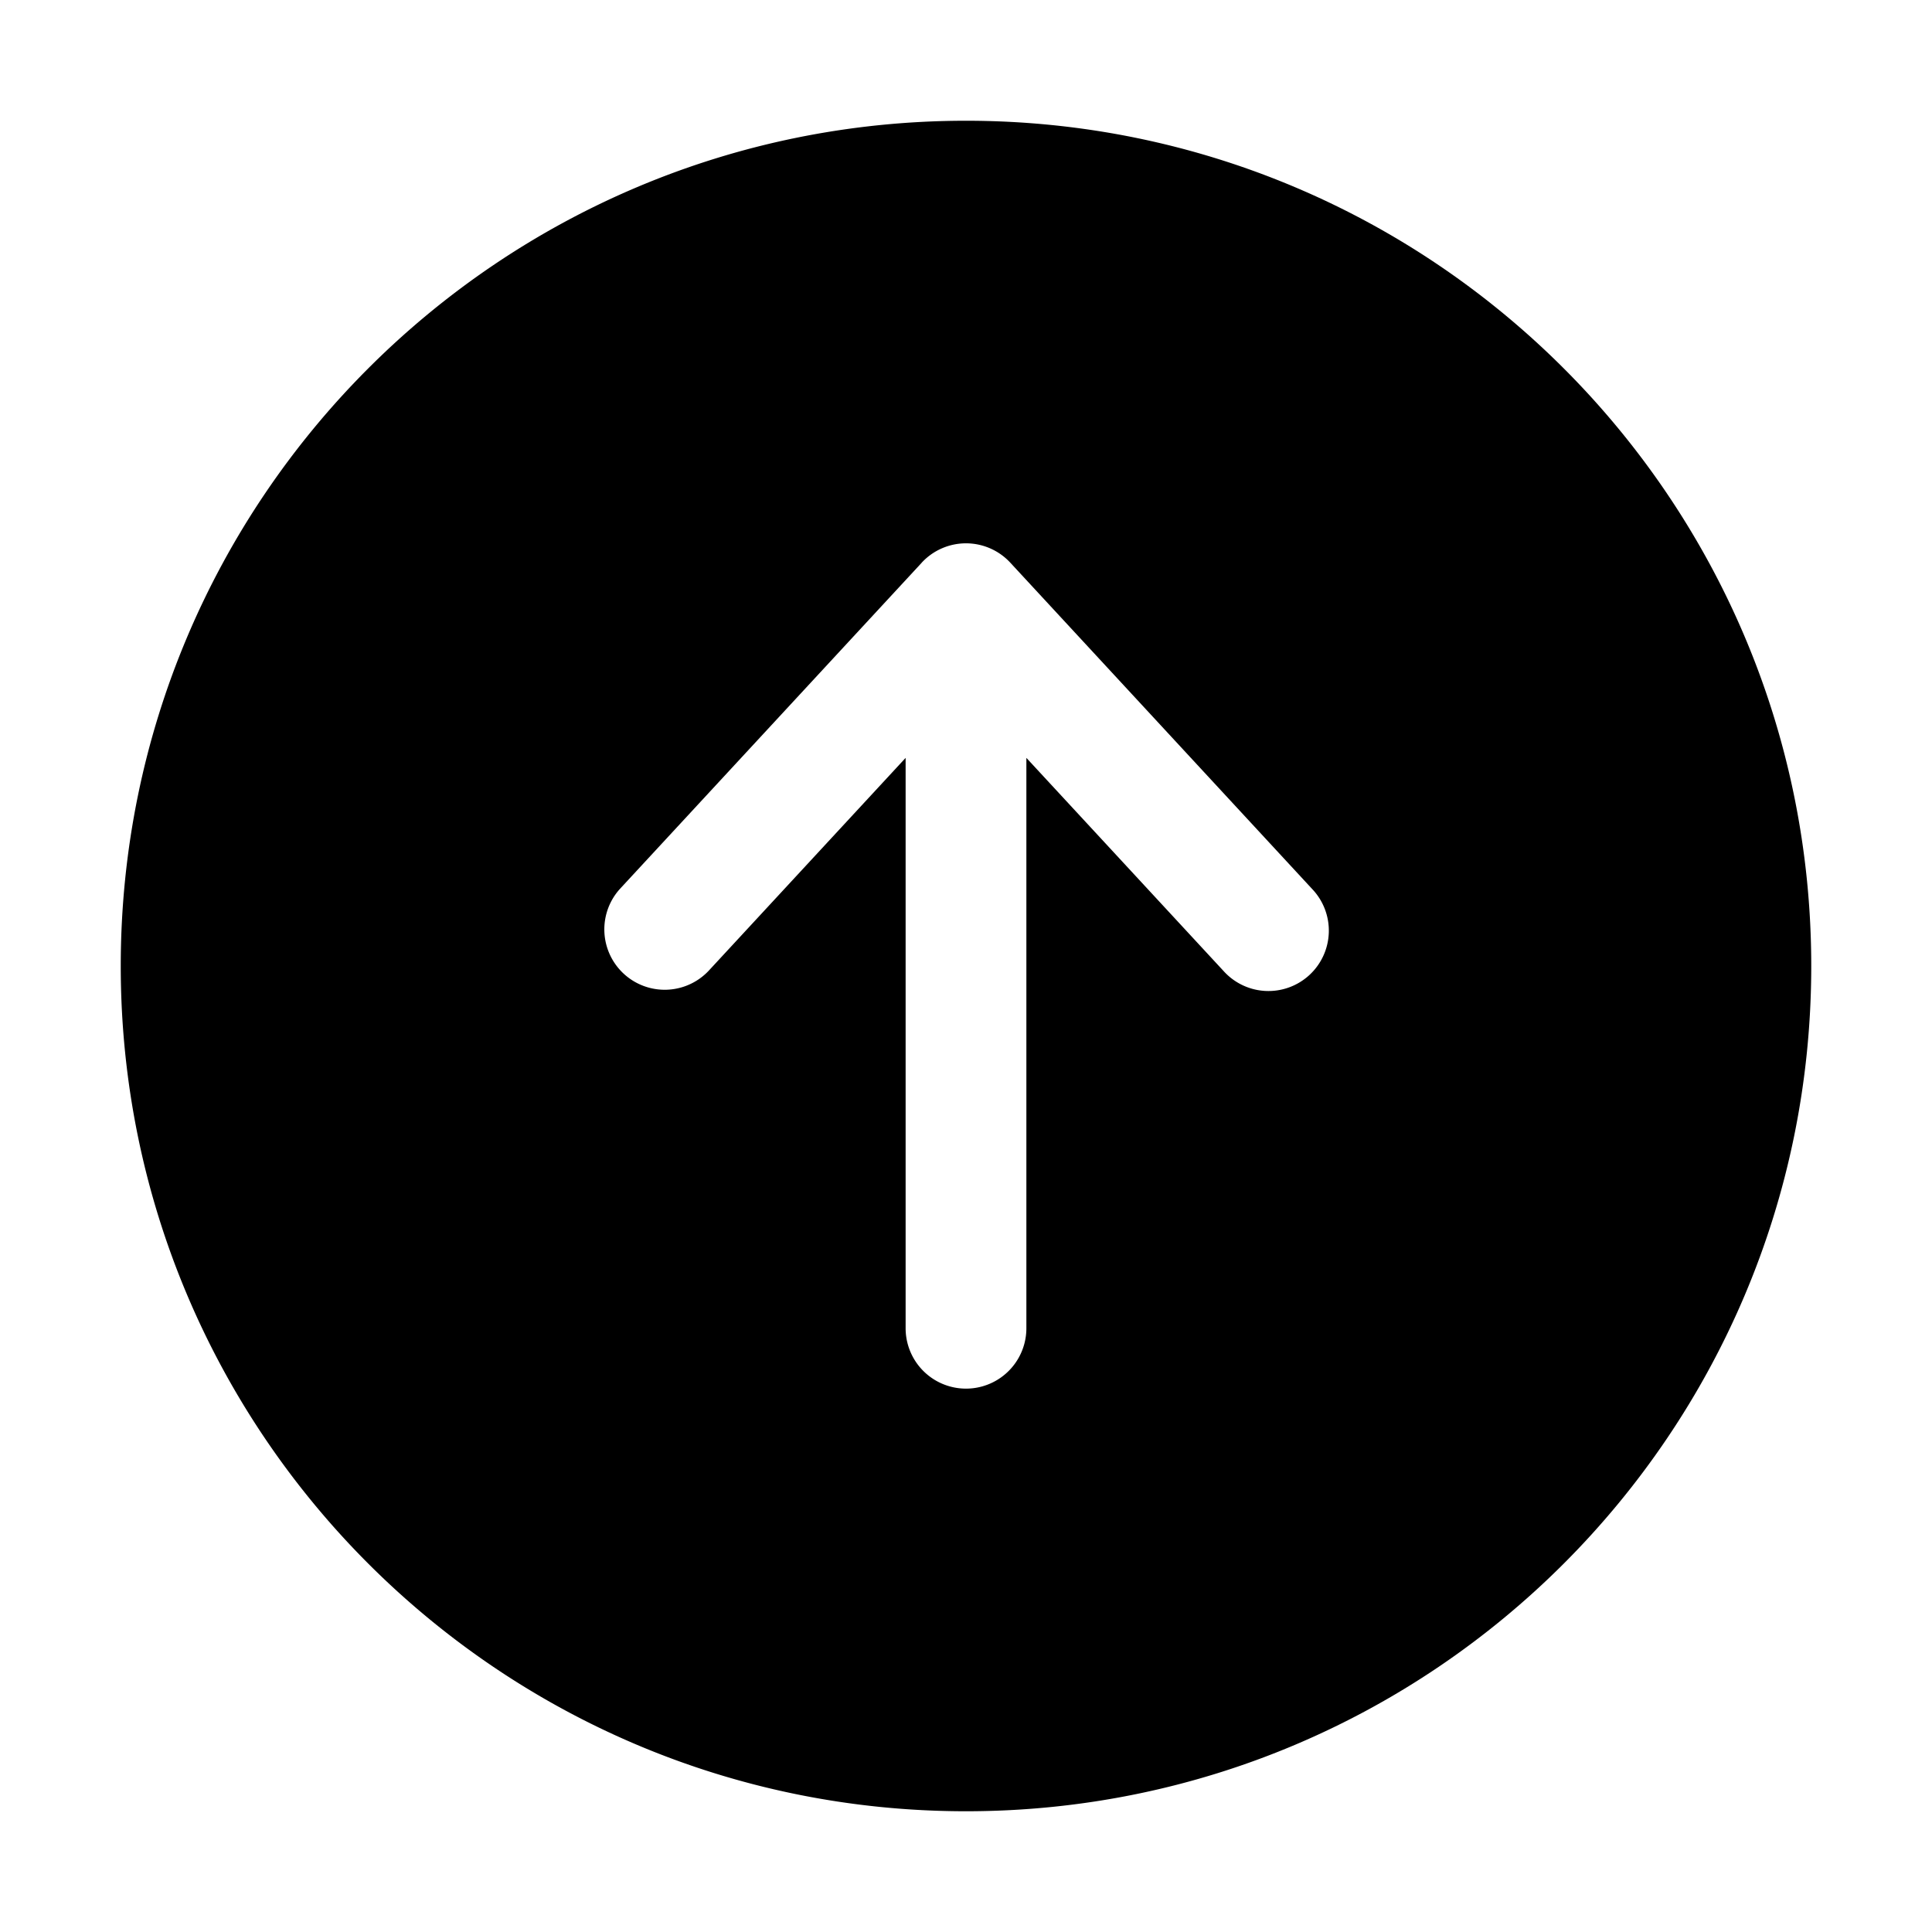 <svg width="32" height="32" fill="none" xmlns="http://www.w3.org/2000/svg"><path fill-rule="evenodd" clip-rule="evenodd" d="M16 30c7.732 0 14-6.268 14-14S23.732 2 16 2 2 8.268 2 16s6.268 14 14 14Zm-.734-20.68a1 1 0 0 1 1.468 0l5 5.405a1 1 0 1 1-1.468 1.358L17 12.553V22a1 1 0 1 1-2 0v-9.447l-3.266 3.53a1 1 0 0 1-1.468-1.358l5-5.404Z" fill="#000"/></svg>
